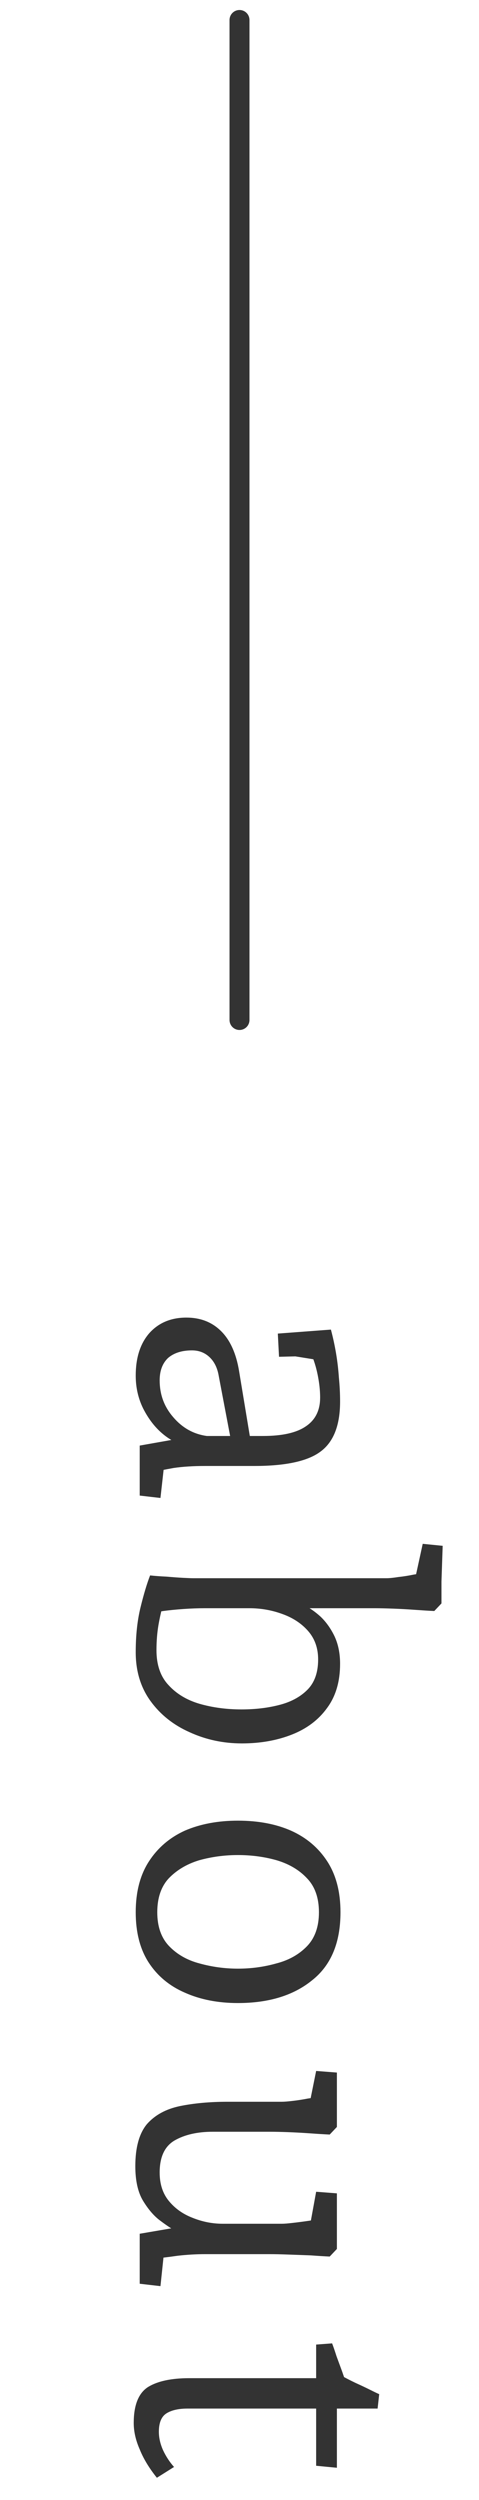 <svg width="24" height="125" viewBox="0 0 24 125" fill="none" xmlns="http://www.w3.org/2000/svg">
<path d="M6.8 68.78C6.8 67.887 7.027 67.18 7.48 66.66C7.947 66.14 8.567 65.88 9.34 65.88C10.034 65.88 10.607 66.1 11.06 66.54C11.527 66.993 11.834 67.667 11.98 68.56L12.56 72.06H11.58L10.96 68.8C10.893 68.4 10.74 68.087 10.5 67.86C10.26 67.633 9.967 67.52 9.62 67.52C9.114 67.52 8.714 67.647 8.42 67.9C8.14 68.167 8 68.54 8 69.02C8 69.727 8.227 70.34 8.68 70.86C9.134 71.393 9.694 71.707 10.36 71.8H13.18C14.14 71.8 14.854 71.64 15.32 71.32C15.8 71 16.04 70.52 16.04 69.88C16.04 69.6 16.014 69.3 15.96 68.98C15.907 68.66 15.834 68.36 15.74 68.08C15.647 67.8 15.547 67.587 15.44 67.44L16.3 68.06L14.8 67.82L13.98 67.84L13.92 66.68L16.58 66.48C16.687 66.88 16.773 67.28 16.84 67.68C16.907 68.08 16.953 68.48 16.98 68.88C17.02 69.28 17.04 69.68 17.04 70.08C17.04 71.267 16.713 72.1 16.06 72.58C15.42 73.06 14.313 73.3 12.74 73.3H10.28C9.68 73.3 9.154 73.333 8.7 73.4C8.26 73.48 7.914 73.547 7.66 73.6L8.26 72.94L8.04 74.9L7 74.78V72.28L9.26 71.88L9.32 72.24C8.947 72.213 8.56 72.033 8.16 71.7C7.774 71.38 7.447 70.96 7.18 70.44C6.927 69.933 6.8 69.38 6.8 68.78Z" fill="#333333"/>
<path d="M6.8 82.612C6.8 81.772 6.88 81.025 7.04 80.372C7.2 79.719 7.36 79.185 7.52 78.772C7.774 78.799 8.047 78.819 8.34 78.832C8.647 78.859 8.92 78.879 9.16 78.892C9.414 78.905 9.587 78.912 9.68 78.912H19.36C19.507 78.912 19.707 78.892 19.96 78.852C20.213 78.825 20.467 78.785 20.72 78.732C20.974 78.692 21.174 78.659 21.32 78.632L20.7 79.392L21.18 77.192L22.18 77.292L22.12 79.072V80.172L21.76 80.552C21.48 80.539 21.154 80.519 20.78 80.492C20.407 80.465 20.04 80.445 19.68 80.432C19.32 80.419 19.014 80.412 18.76 80.412H14.86L15.22 80.252C15.5 80.385 15.78 80.579 16.06 80.832C16.34 81.099 16.573 81.425 16.76 81.812C16.947 82.212 17.04 82.672 17.04 83.192C17.04 84.085 16.82 84.825 16.38 85.412C15.954 85.999 15.367 86.439 14.62 86.732C13.873 87.025 13.04 87.172 12.12 87.172C11.187 87.172 10.313 86.985 9.5 86.612C8.687 86.252 8.034 85.732 7.54 85.052C7.047 84.372 6.8 83.559 6.8 82.612ZM7.56 80.672L8.18 80.212C8.087 80.519 8.007 80.865 7.94 81.252C7.874 81.639 7.84 82.059 7.84 82.512C7.84 83.245 8.04 83.825 8.44 84.252C8.84 84.692 9.36 85.005 10 85.192C10.653 85.379 11.354 85.472 12.1 85.472C12.78 85.472 13.407 85.399 13.98 85.252C14.567 85.105 15.04 84.852 15.4 84.492C15.76 84.132 15.94 83.625 15.94 82.972C15.94 82.399 15.767 81.919 15.42 81.532C15.087 81.159 14.653 80.879 14.12 80.692C13.6 80.505 13.06 80.412 12.5 80.412H10.28C9.92 80.412 9.554 80.425 9.18 80.452C8.807 80.479 8.474 80.512 8.18 80.552C7.9 80.592 7.694 80.632 7.56 80.672Z" fill="#333333"/>
<path d="M6.8 95.614C6.8 94.6 7.02 93.754 7.46 93.074C7.9 92.394 8.5 91.88 9.26 91.534C10.034 91.2 10.92 91.034 11.92 91.034C12.934 91.034 13.82 91.2 14.58 91.534C15.354 91.88 15.96 92.394 16.4 93.074C16.84 93.754 17.06 94.6 17.06 95.614C17.06 97.134 16.587 98.267 15.64 99.014C14.707 99.774 13.467 100.154 11.92 100.154C10.92 100.154 10.034 99.98 9.26 99.634C8.487 99.3 7.88 98.794 7.44 98.114C7.014 97.447 6.8 96.614 6.8 95.614ZM7.88 95.614C7.88 96.334 8.08 96.9 8.48 97.314C8.88 97.727 9.387 98.014 10 98.174C10.627 98.347 11.267 98.434 11.92 98.434C12.587 98.434 13.227 98.347 13.84 98.174C14.467 98.014 14.98 97.727 15.38 97.314C15.78 96.9 15.98 96.334 15.98 95.614C15.98 94.894 15.78 94.327 15.38 93.914C14.993 93.5 14.487 93.2 13.86 93.014C13.247 92.84 12.6 92.754 11.92 92.754C11.254 92.754 10.607 92.84 9.98 93.014C9.367 93.2 8.86 93.5 8.46 93.914C8.074 94.327 7.88 94.894 7.88 95.614Z" fill="#333333"/>
<path d="M6.78 108.309C6.78 107.376 6.974 106.676 7.36 106.209C7.76 105.756 8.307 105.456 9 105.309C9.707 105.163 10.514 105.089 11.42 105.089H14.12C14.24 105.089 14.414 105.076 14.64 105.049C14.88 105.023 15.14 104.983 15.42 104.929C15.7 104.889 15.954 104.849 16.18 104.809L15.44 105.529L15.84 103.549L16.88 103.629V106.349L16.52 106.729C16.24 106.716 15.914 106.696 15.54 106.669C15.167 106.643 14.8 106.623 14.44 106.609C14.08 106.596 13.774 106.589 13.52 106.589H10.66C9.887 106.589 9.247 106.736 8.74 107.029C8.247 107.323 8 107.856 8 108.629C8 109.203 8.154 109.676 8.46 110.049C8.767 110.423 9.16 110.703 9.64 110.889C10.133 111.089 10.64 111.189 11.16 111.189H14.12C14.24 111.189 14.414 111.176 14.64 111.149C14.88 111.123 15.14 111.089 15.42 111.049C15.7 111.009 15.954 110.969 16.18 110.929L15.46 111.669L15.84 109.589L16.88 109.669V112.449L16.52 112.829C16.24 112.816 15.914 112.796 15.54 112.769C15.167 112.756 14.8 112.743 14.44 112.729C14.08 112.716 13.774 112.709 13.52 112.709H10.28C9.827 112.709 9.367 112.736 8.9 112.789C8.447 112.856 7.987 112.909 7.52 112.949L8.26 112.229L8.04 114.309L7 114.189V111.689L9.22 111.309L8.74 111.509C8.58 111.429 8.34 111.269 8.02 111.029C7.714 110.803 7.427 110.469 7.16 110.029C6.907 109.603 6.78 109.029 6.78 108.309Z" fill="#333333"/>
<path d="M6.7 121.15C6.7 120.257 6.94 119.657 7.42 119.35C7.9 119.057 8.587 118.91 9.48 118.91H16.5L15.84 119.55V117.23L16.64 117.17C16.707 117.344 16.78 117.557 16.86 117.81C16.953 118.064 17.047 118.317 17.14 118.57C17.233 118.837 17.307 119.05 17.36 119.21L16.7 118.53C16.78 118.597 16.92 118.684 17.12 118.79C17.334 118.91 17.567 119.03 17.82 119.15C18.087 119.27 18.327 119.384 18.54 119.49C18.753 119.597 18.907 119.67 19 119.71L18.92 120.43H9.4C8.947 120.43 8.594 120.51 8.34 120.67C8.087 120.83 7.96 121.137 7.96 121.59C7.96 121.884 8.027 122.184 8.16 122.49C8.307 122.81 8.494 123.097 8.72 123.35L7.86 123.89C7.474 123.41 7.187 122.937 7 122.47C6.8 122.017 6.7 121.577 6.7 121.15ZM15.84 120.09H16.88V123.39L15.84 123.29V120.09Z" fill="#333333"/>
<path d="M12 1V51" stroke="#333333" stroke-linecap="round"/>
</svg>
